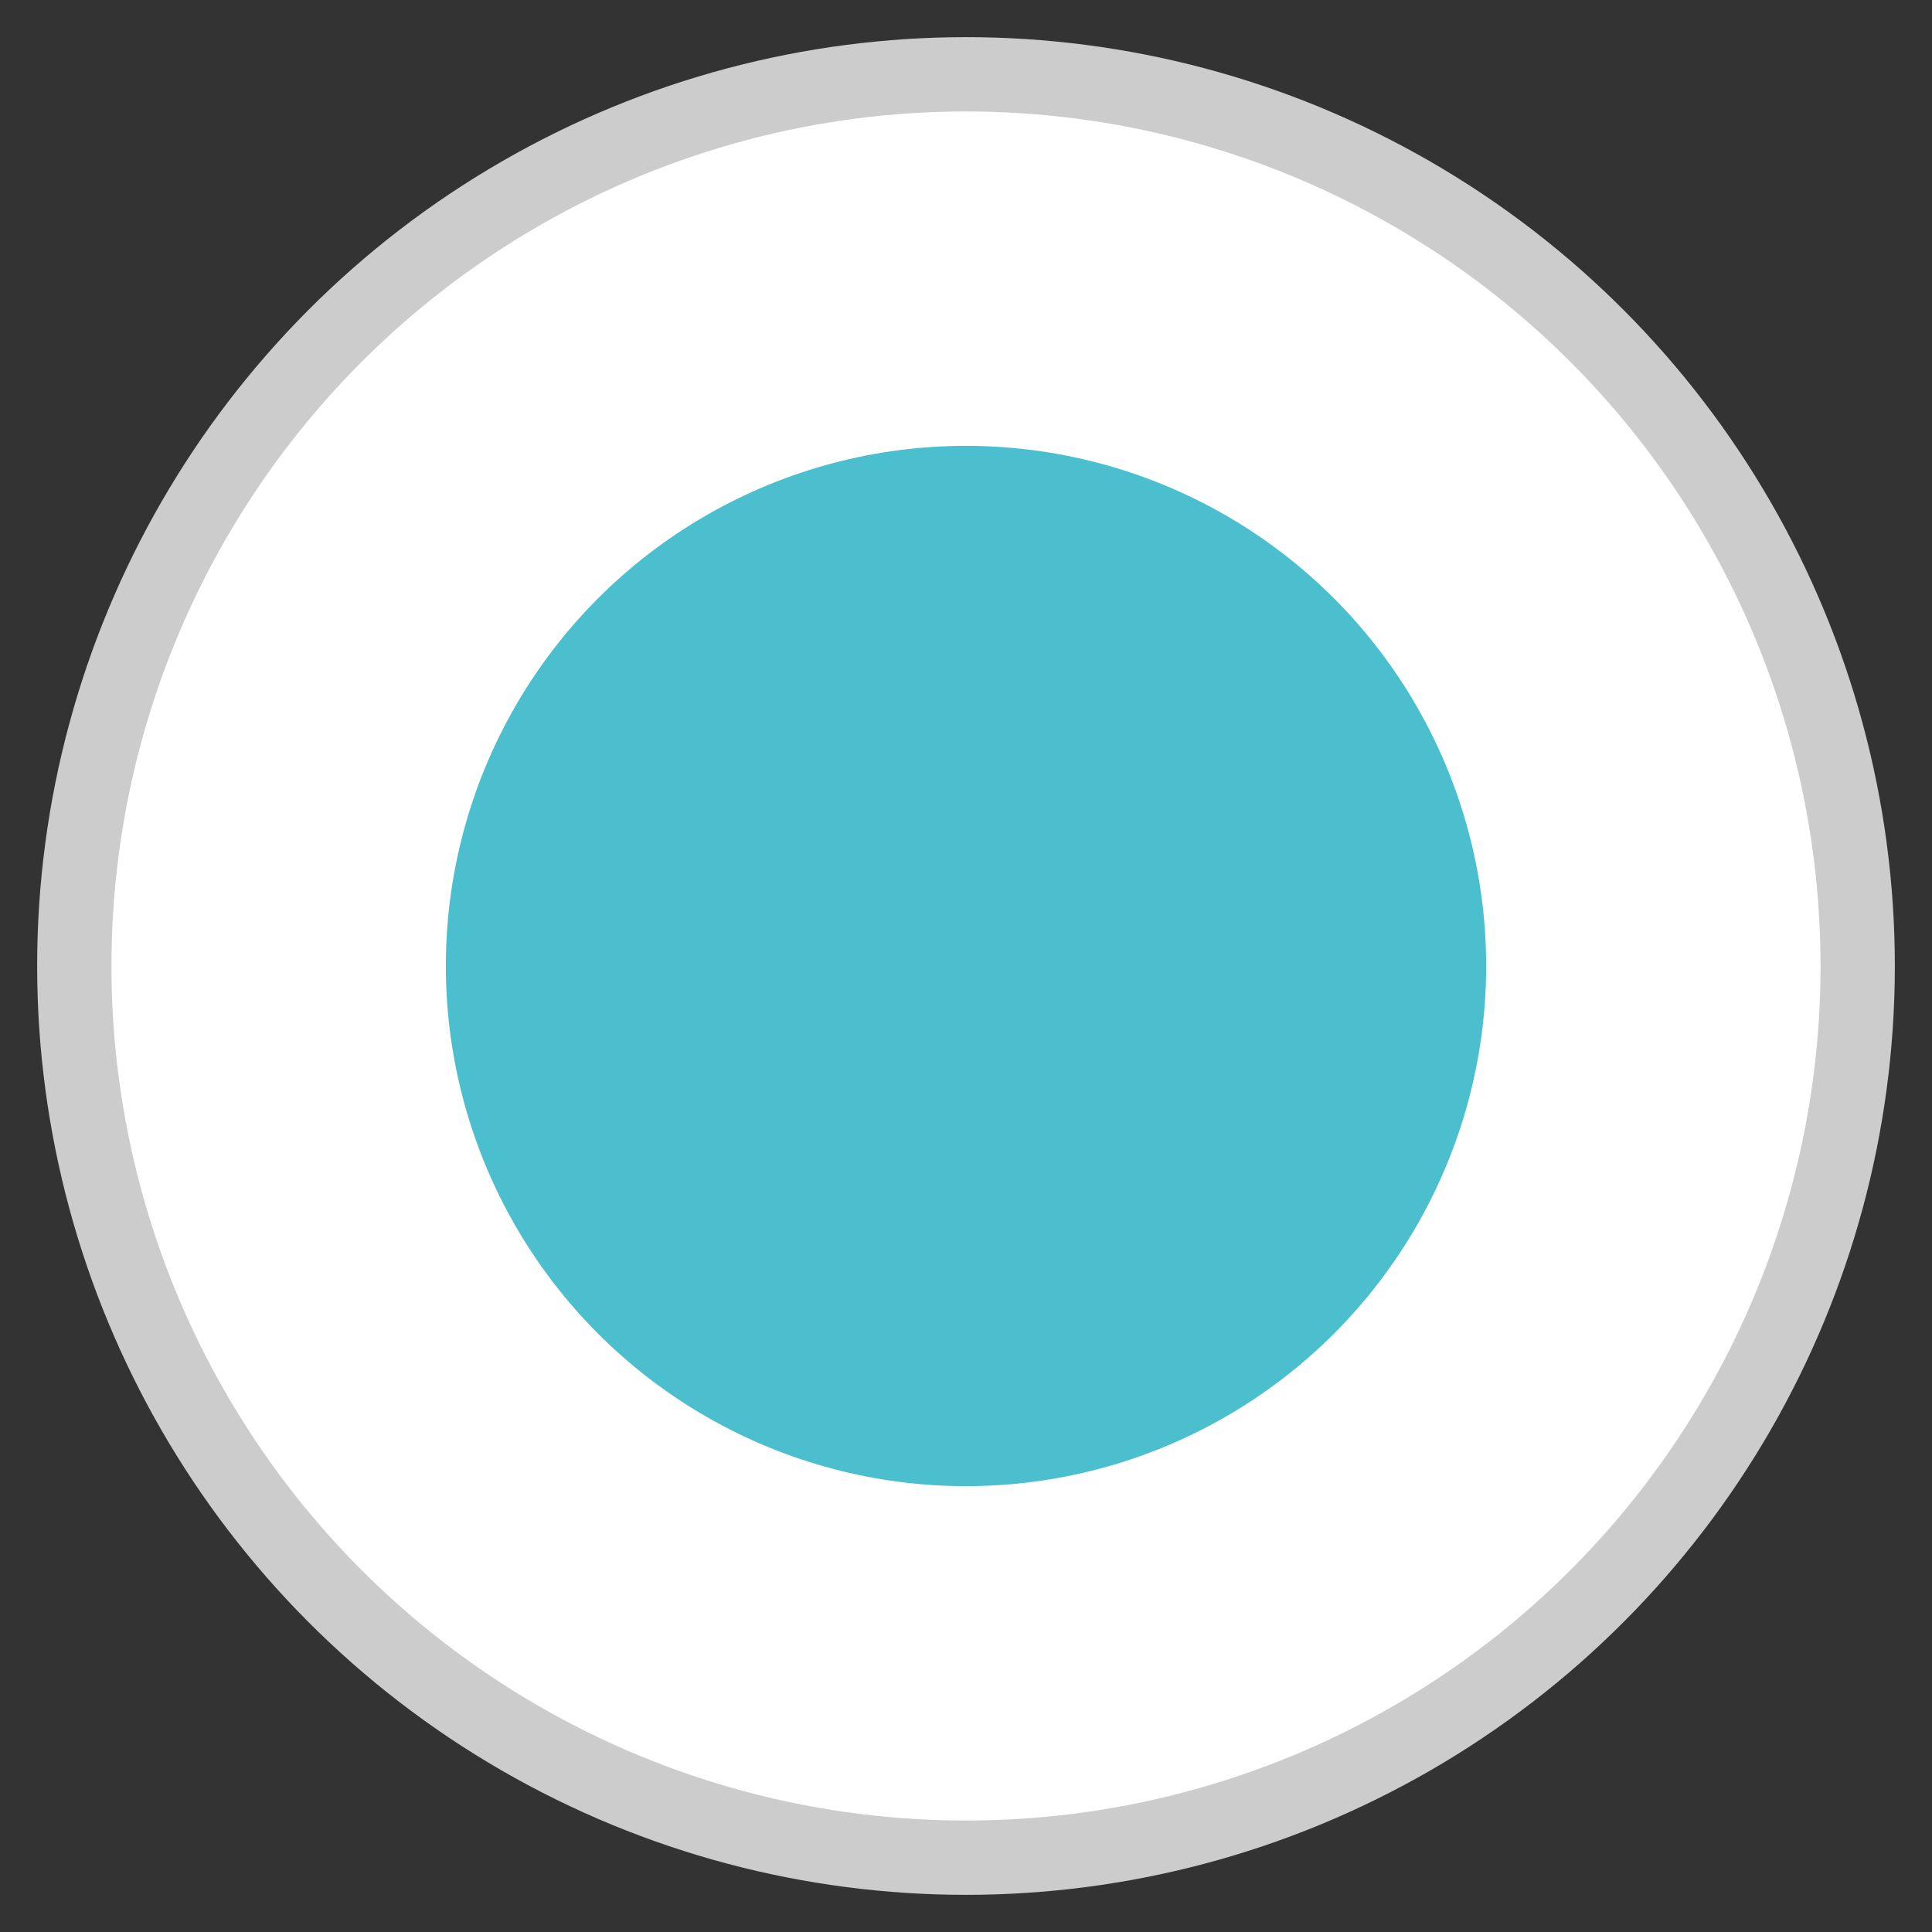 <svg width="26" height="26" viewBox="0 0 26 26" fill="none" xmlns="http://www.w3.org/2000/svg">
<rect x="0" y="0" width="26" height="26" fill="#333333" stroke="none"/>
<circle cx="13" cy="13" r="12" fill="white" stroke="#CCCCCC"/>
<circle cx="13" cy="13" r="7" fill="#4BBFCE"/>
</svg>
